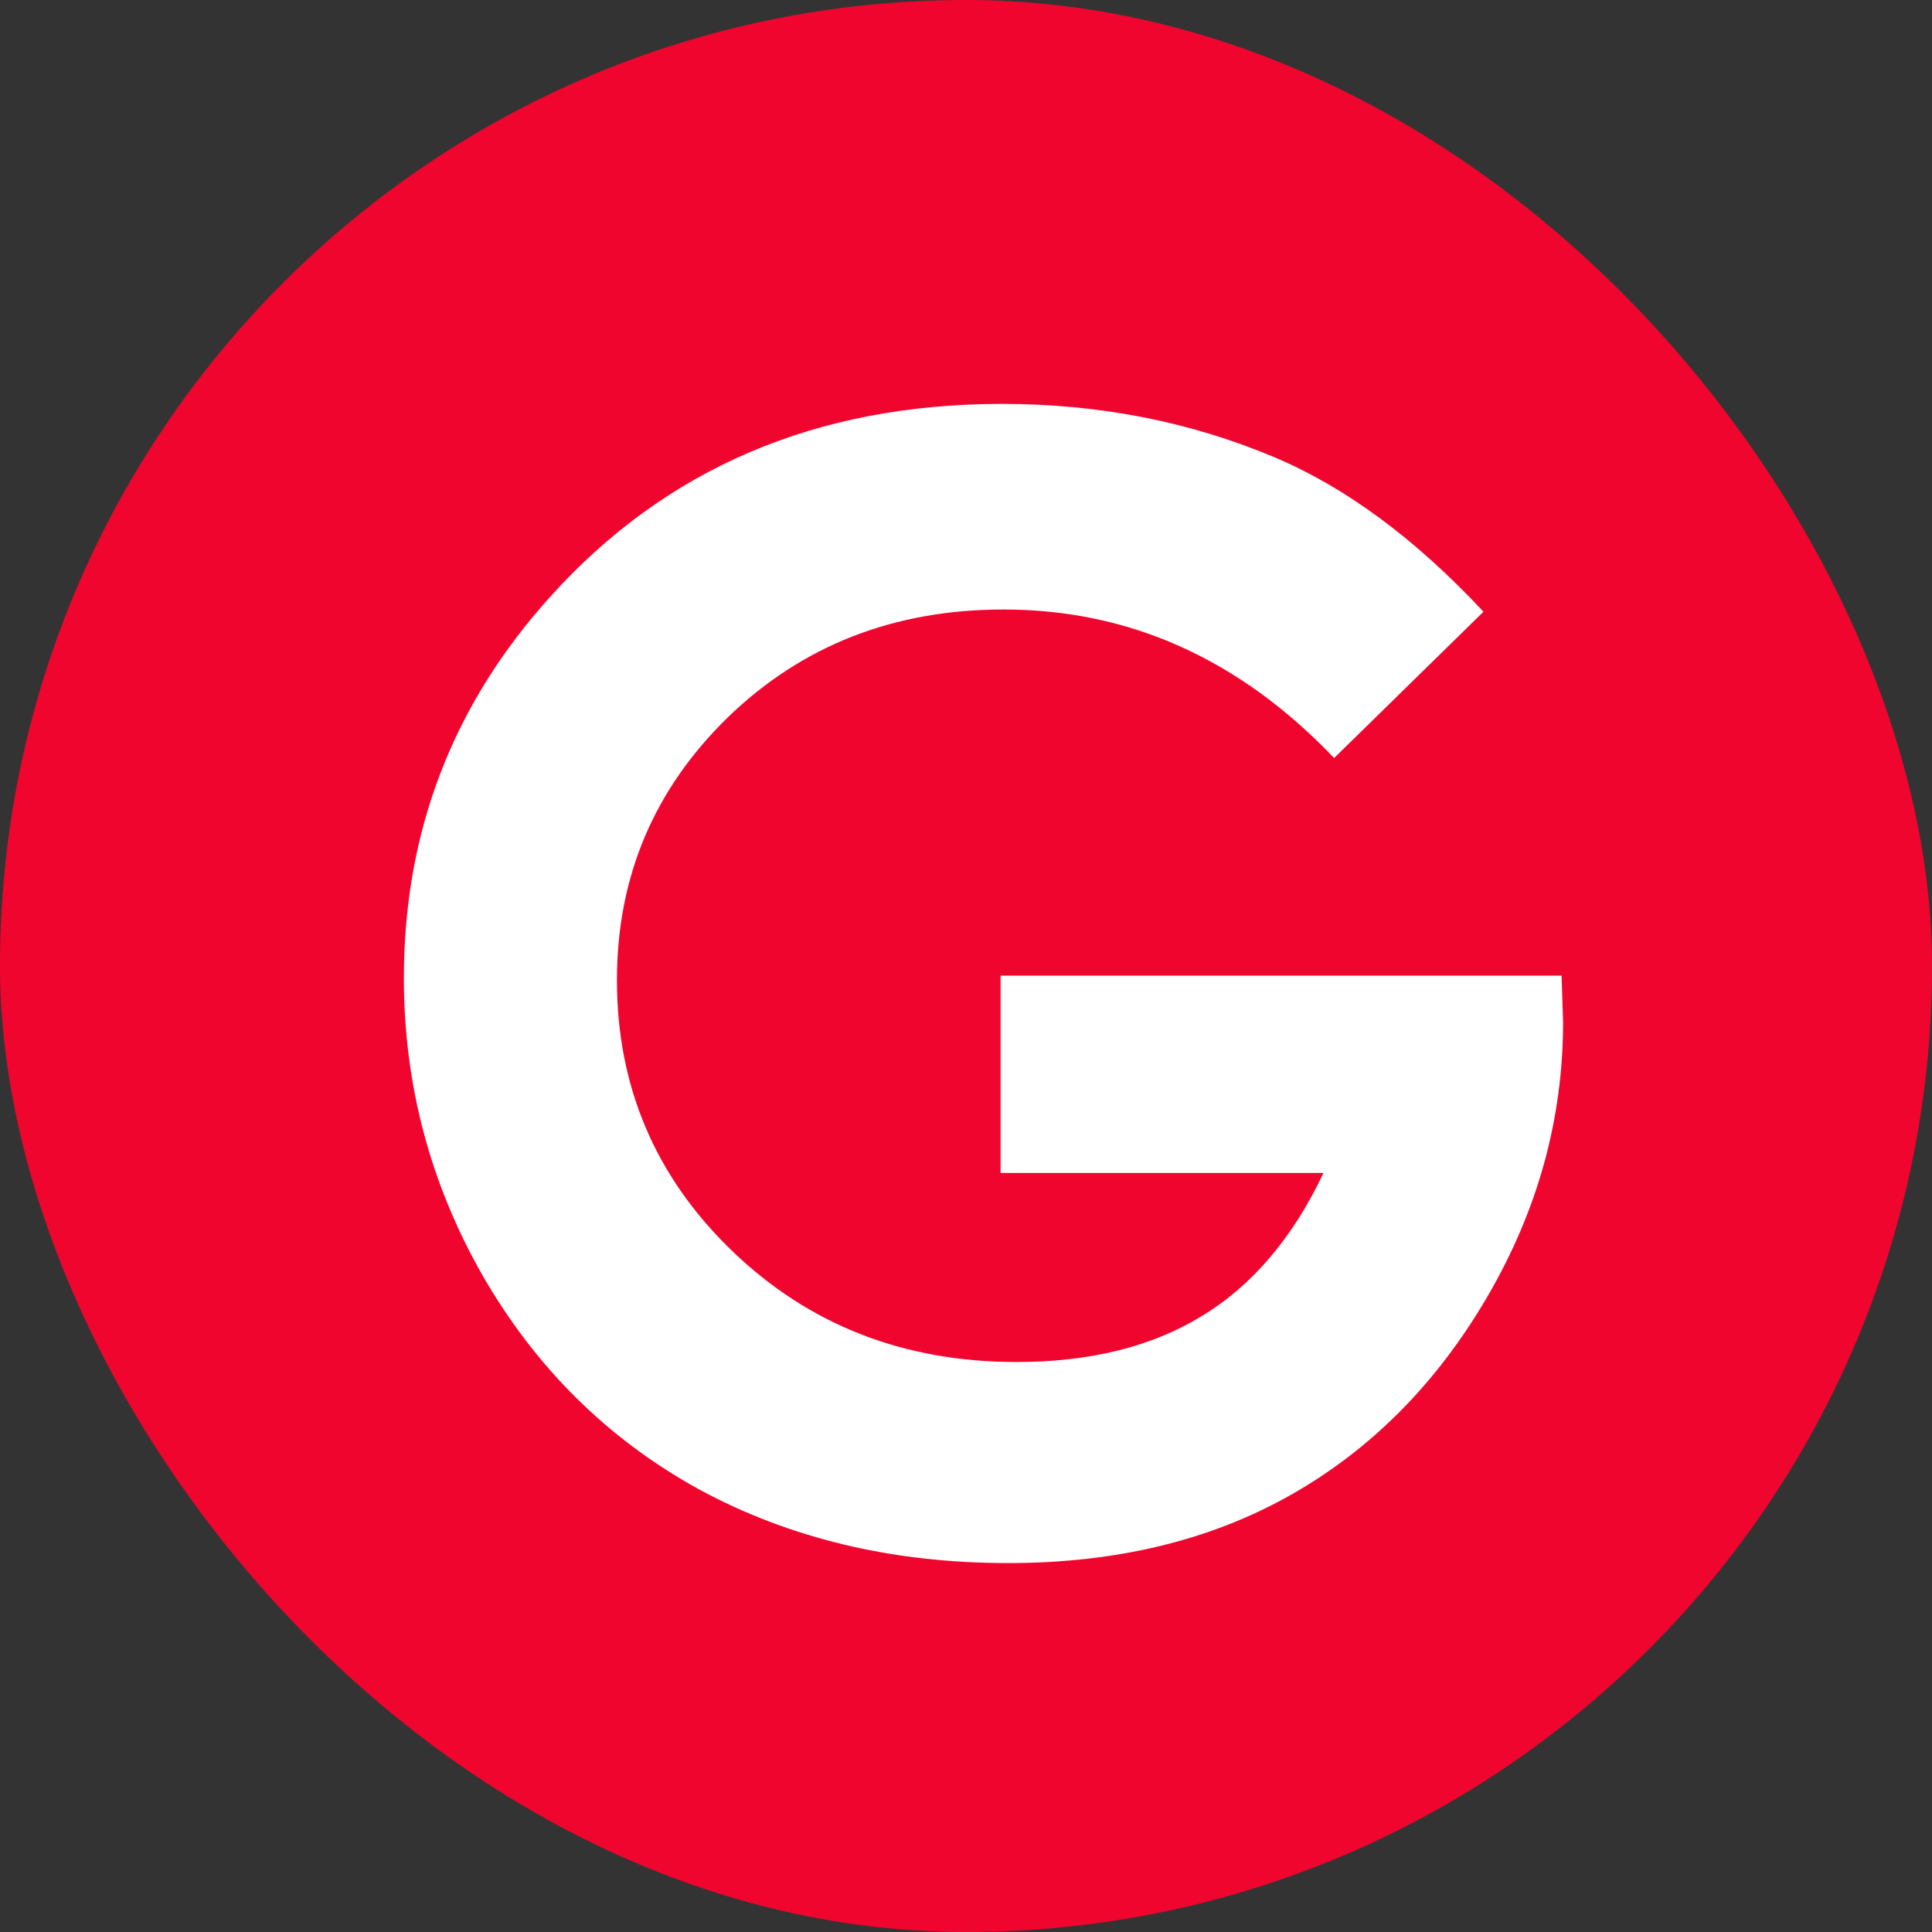 <svg width="40" height="40" viewBox="0 0 40 40" fill="none" xmlns="http://www.w3.org/2000/svg">
<rect x="0" y="0" width="40" height="40" fill="#333333" stroke="none"/>
<rect width="40" height="40" rx="20" fill="#F0052F"/>
<path d="M30.714 12.665L27.622 15.694C25.665 13.644 23.384 12.619 20.778 12.619C18.508 12.619 16.603 13.364 15.065 14.856C13.537 16.347 12.773 18.159 12.773 20.293C12.773 22.498 13.569 24.368 15.159 25.9C16.75 27.433 18.712 28.199 21.045 28.199C22.563 28.199 23.839 27.884 24.875 27.252C25.922 26.62 26.764 25.631 27.402 24.285H20.716V20.199H32.331L32.362 21.163C32.362 23.161 31.839 25.056 30.793 26.848C29.746 28.64 28.391 30.006 26.727 30.949C25.064 31.891 23.112 32.362 20.873 32.362C18.476 32.362 16.336 31.85 14.453 30.825C12.58 29.789 11.094 28.319 9.995 26.413C8.907 24.508 8.362 22.452 8.362 20.246C8.362 17.222 9.372 14.592 11.392 12.355C13.788 9.693 16.907 8.362 20.747 8.362C22.756 8.362 24.634 8.73 26.382 9.465C27.858 10.087 29.302 11.153 30.714 12.665Z" fill="white"/>
</svg>
